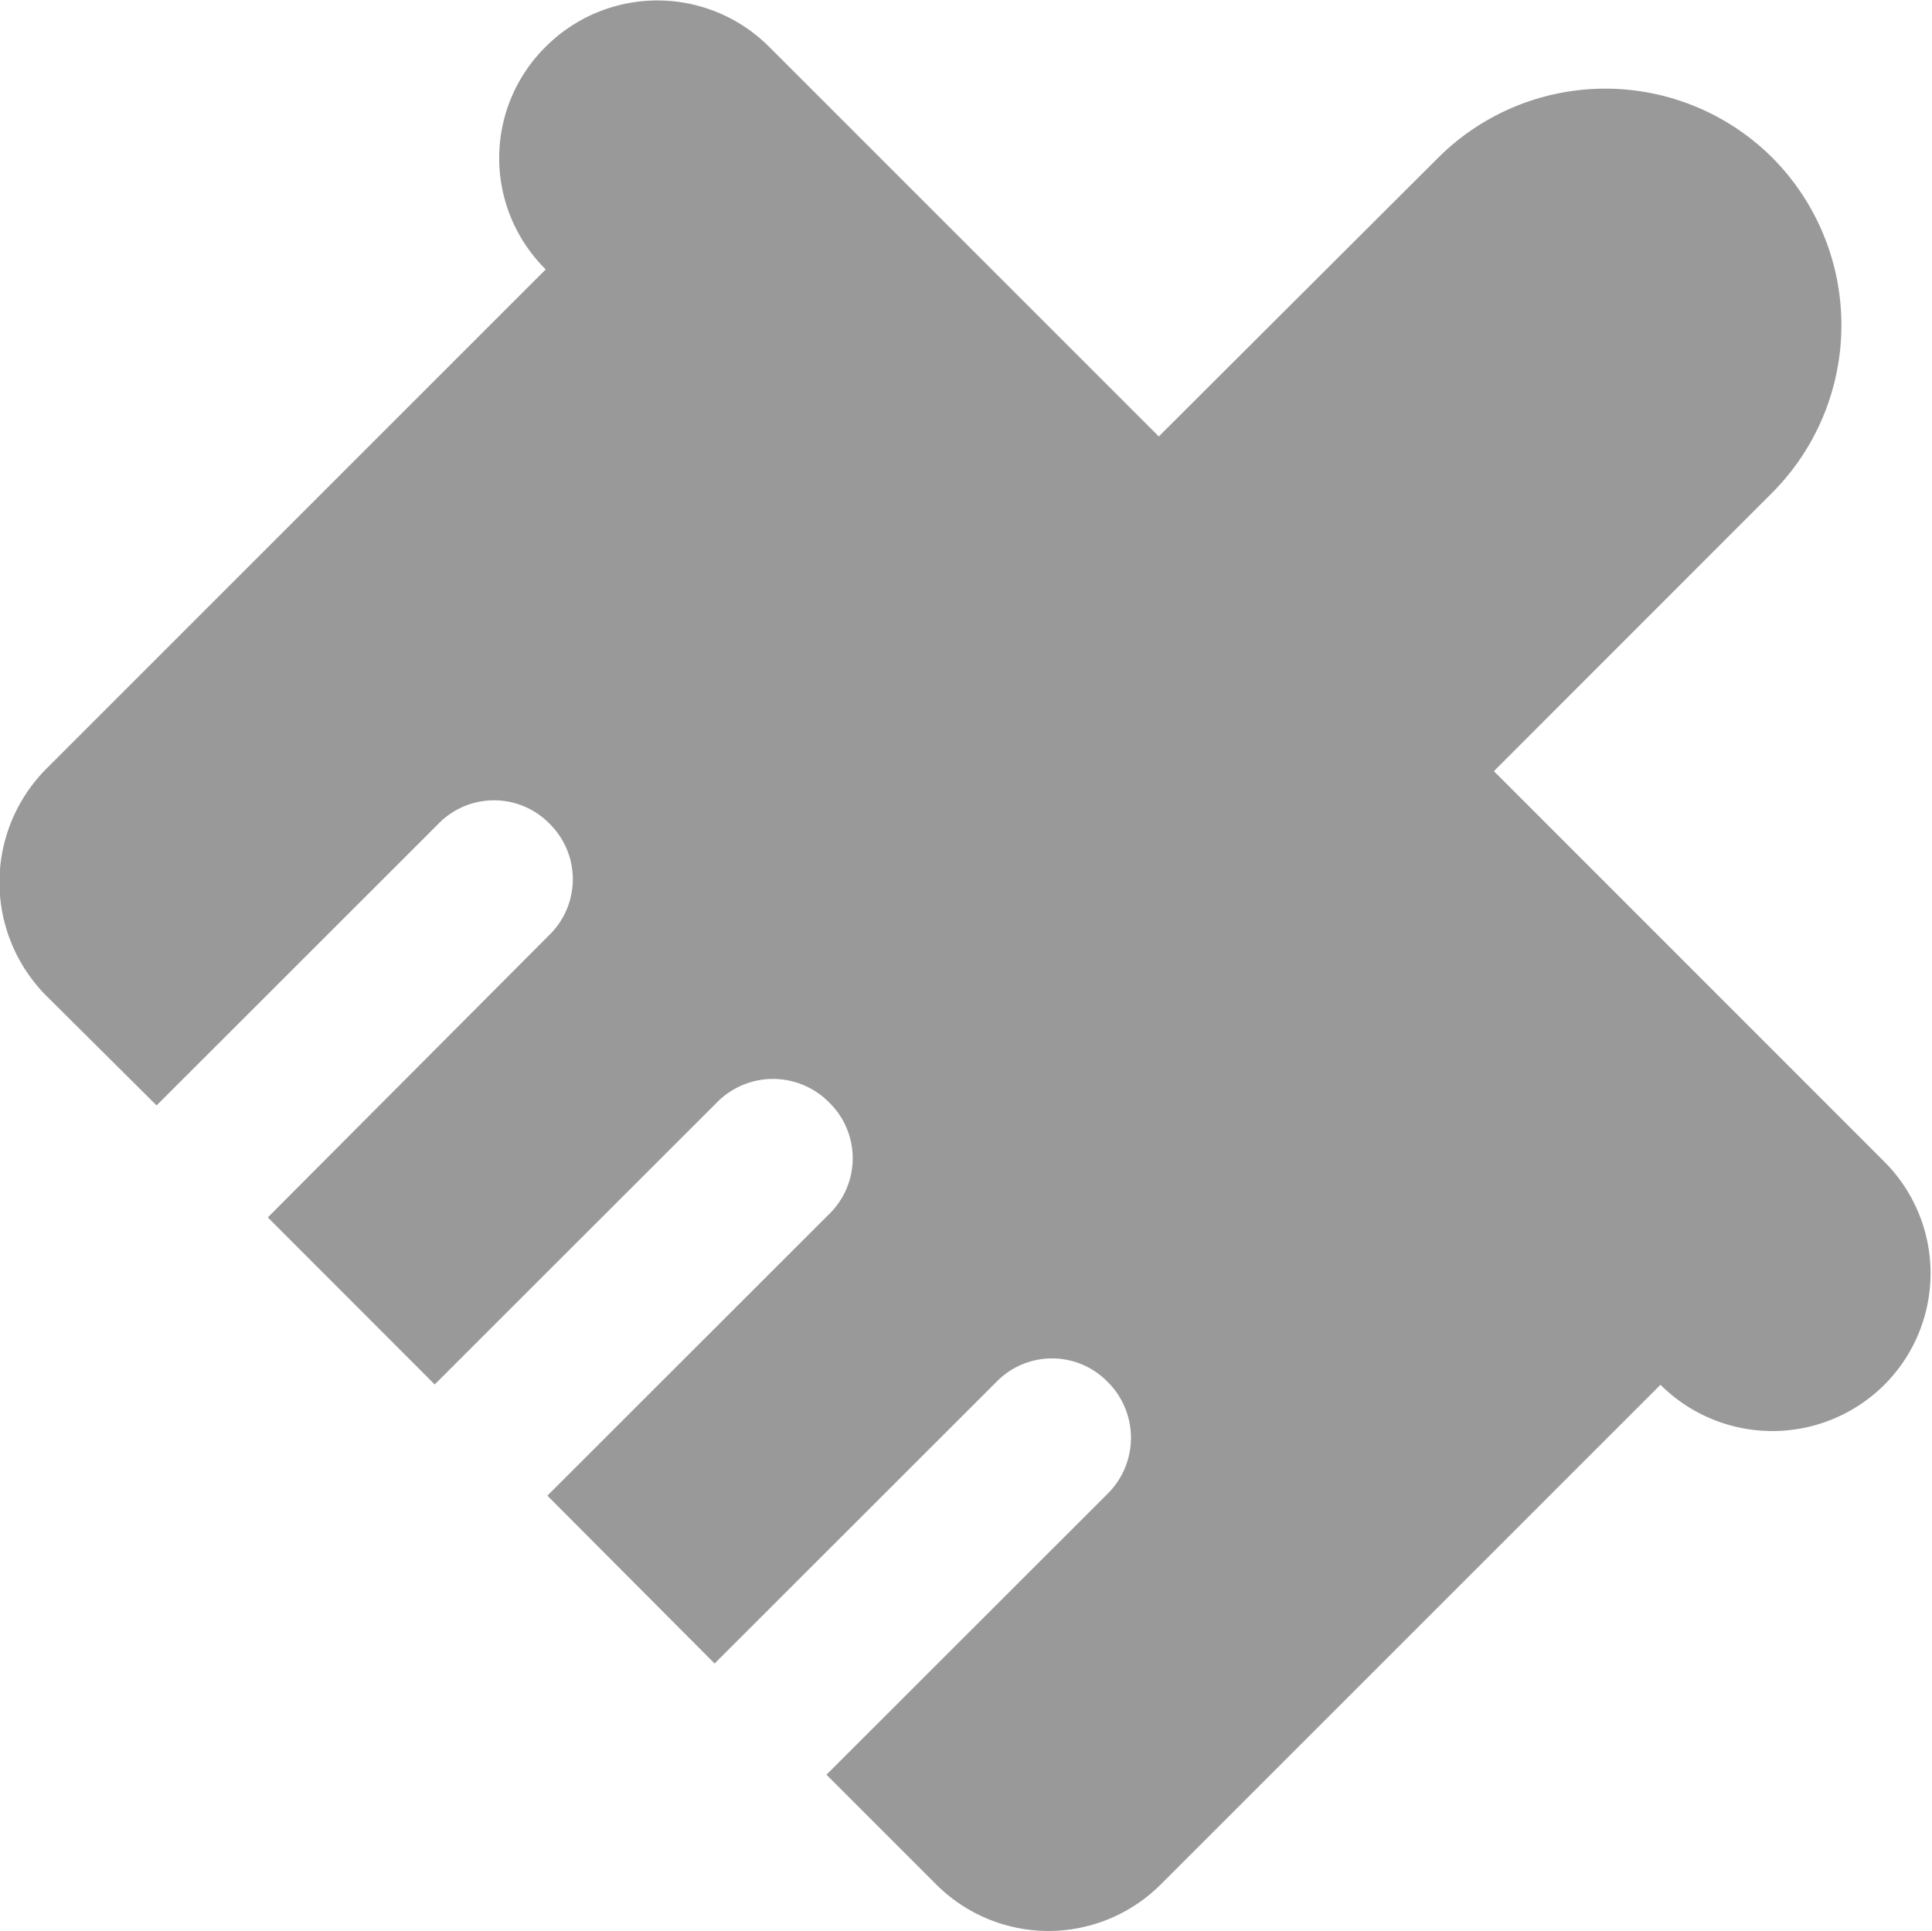 <svg xmlns="http://www.w3.org/2000/svg" width="12.004" height="11.999" viewBox="0 0 12.004 11.999">
  <defs>
    <style>
      .cls-1 {
        fill: #999;
      }
    </style>
  </defs>
  <path id="icon_clearSmall" class="cls-1" d="M17526.469-1204.464l-.678-.678,1.752-1.751a.489.489,0,0,0-.006-.691.482.482,0,0,0-.689,0l-1.752,1.751-1.039-1.043,1.752-1.751a.484.484,0,0,0,0-.691.489.489,0,0,0-.7,0l-1.752,1.751-1.037-1.038,1.75-1.756a.484.484,0,0,0,0-.691.482.482,0,0,0-.689,0l-1.752,1.751-.682-.678a1,1,0,0,1,0-1.417l3.1-3.1a.972.972,0,0,1,0-1.384.981.981,0,0,1,1.387,0l2.422,2.422,1.736-1.732a1.47,1.47,0,0,1,2.076,0,1.476,1.476,0,0,1,0,2.081l-1.73,1.731,2.426,2.427a.98.98,0,0,1,0,1.386.985.985,0,0,1-1.391,0l-3.1,3.1a.989.989,0,0,1-.707.294A.987.987,0,0,1,17526.469-1204.464Z" transform="translate(-17520.656 1216.17)"/>
</svg>
